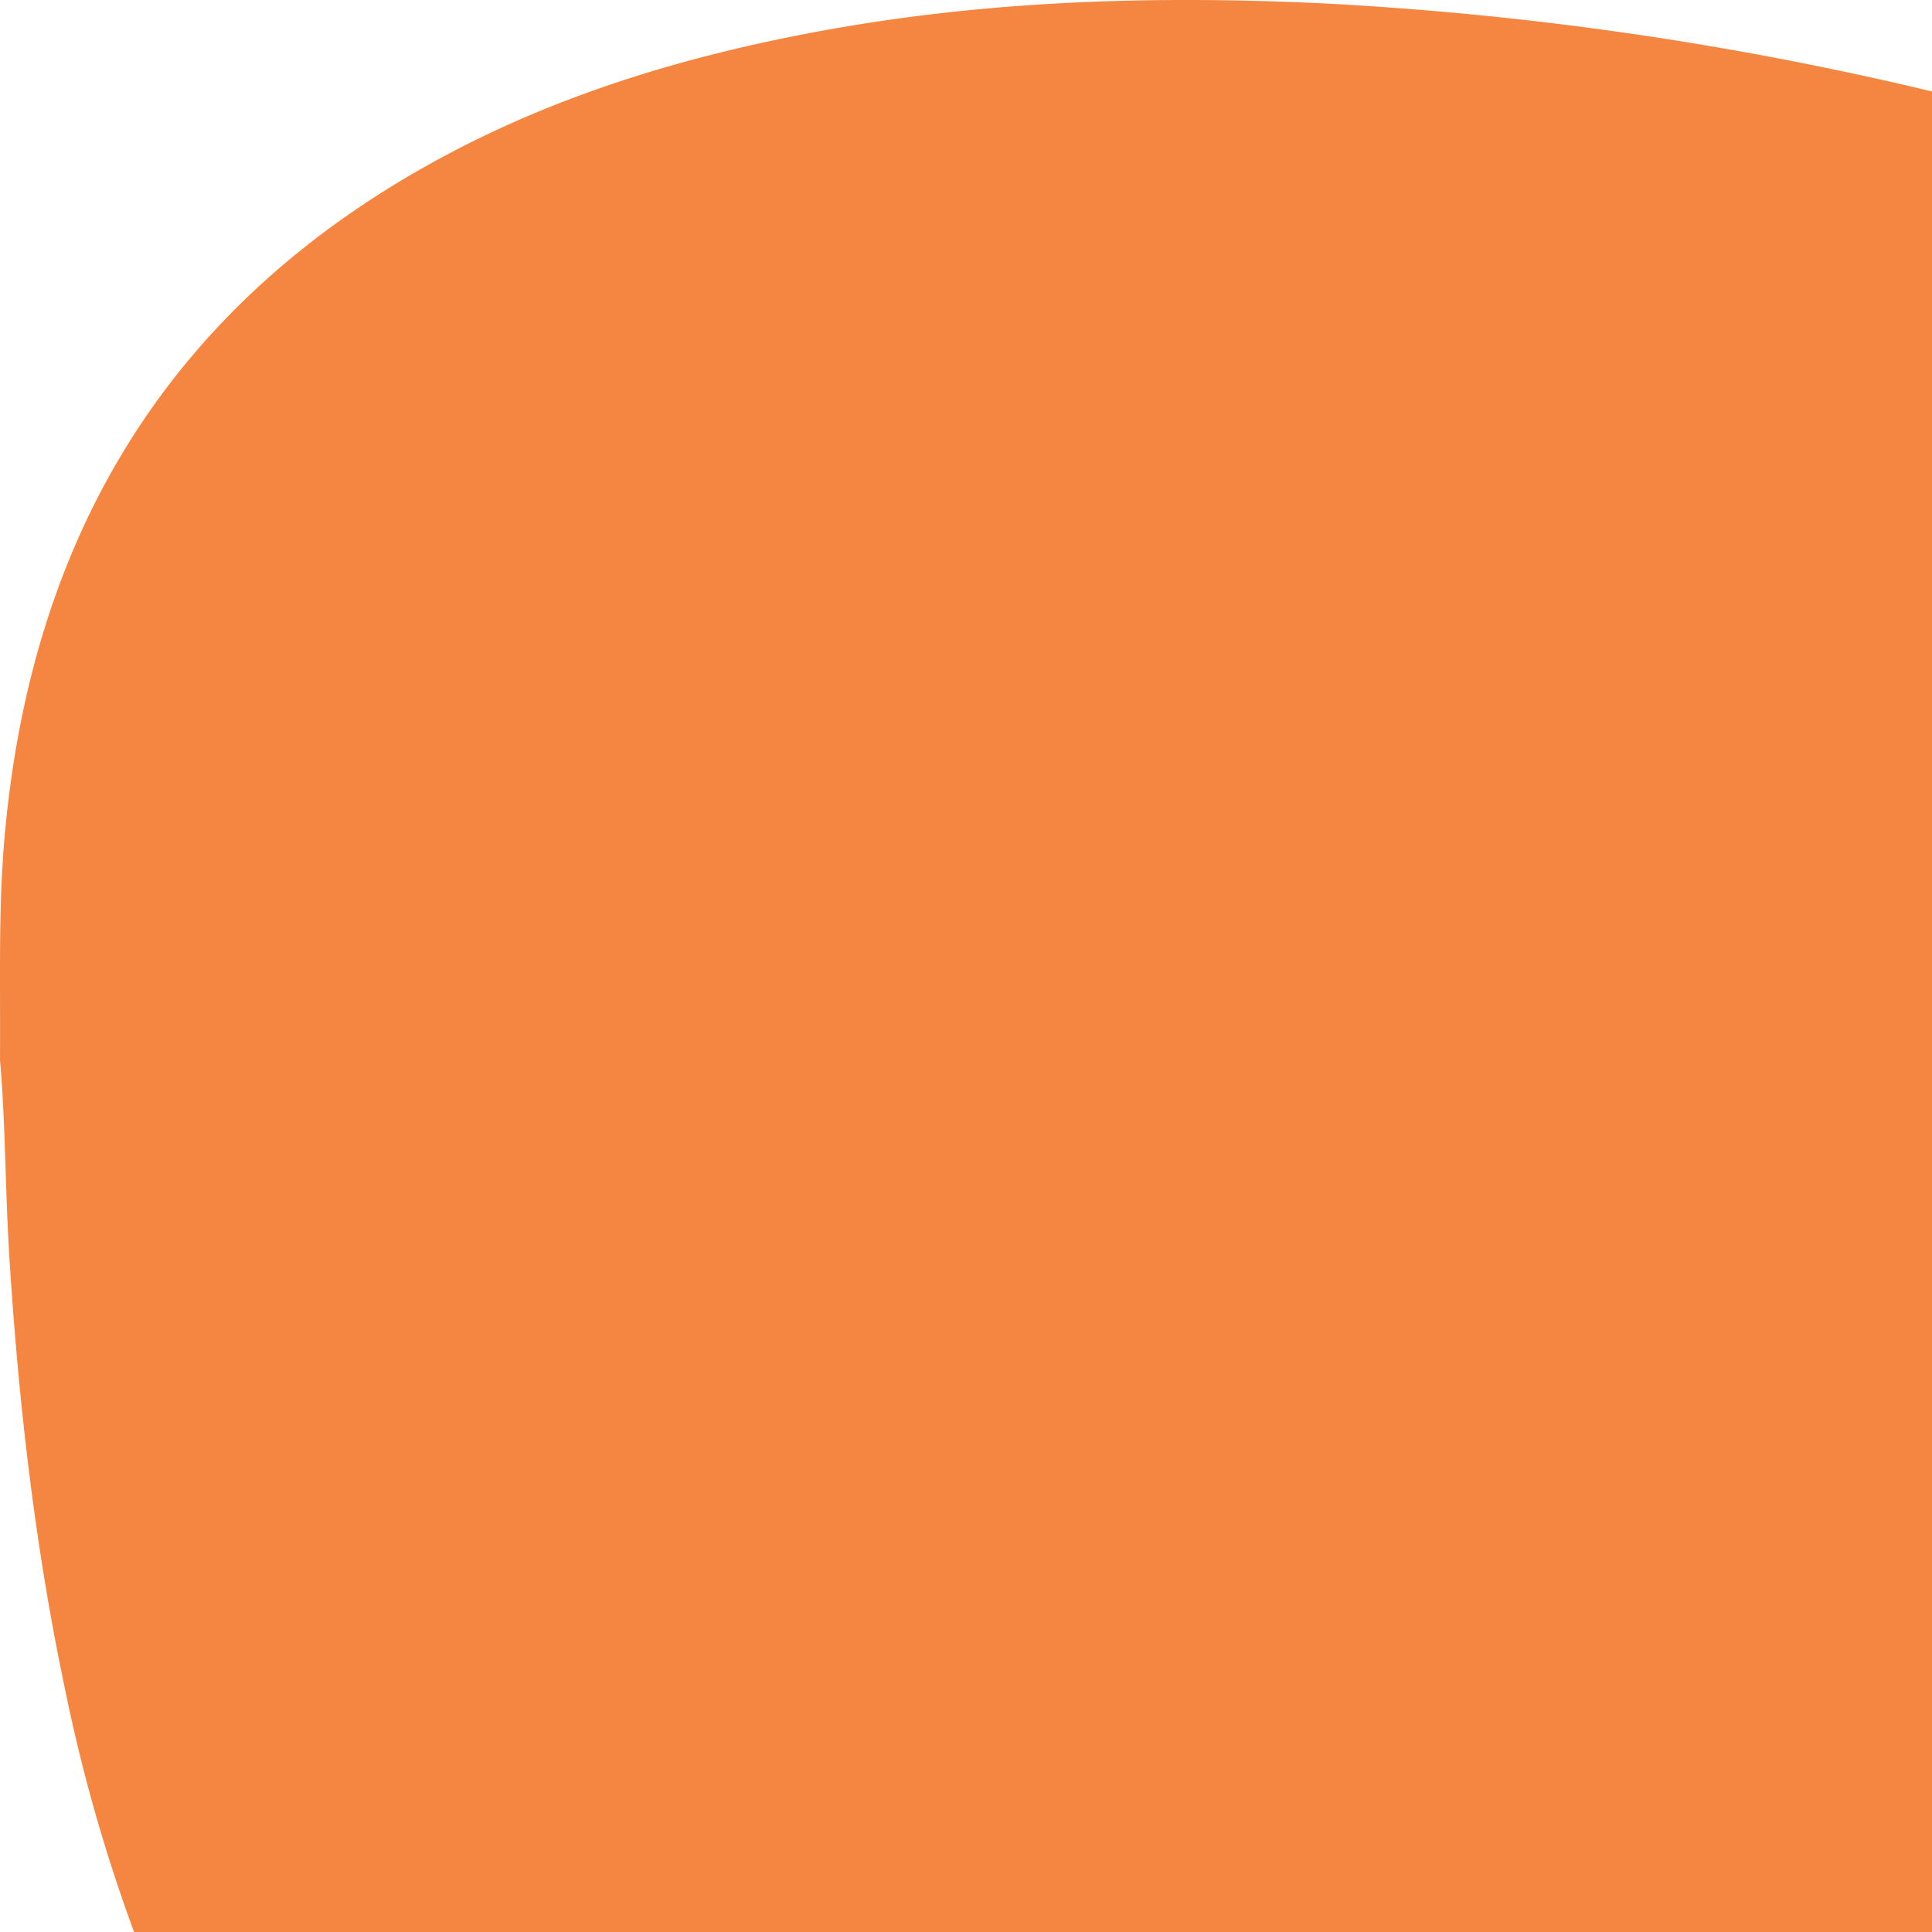 <svg id="Layer_1" data-name="Layer 1" xmlns="http://www.w3.org/2000/svg" viewBox="0 0 350 350"><defs><style>.cls-1{fill:#f58641;}</style></defs><path class="cls-1" d="M350,16.57l-4.23-1A609.64,609.64,0,0,0,240.45.65C209.23-.88,178.06.06,147.22,5.89c-23.32,4.4-45.87,11.19-66.87,22.46C30.89,54.89,5.51,96.88.78,152.21-.31,165,.09,177.8,0,192.05c1,11.15.93,23.78,1.74,36.38,1.68,26.3,4.69,52.42,10.17,78.2A300.66,300.66,0,0,0,24.29,350H350Z"/></svg>